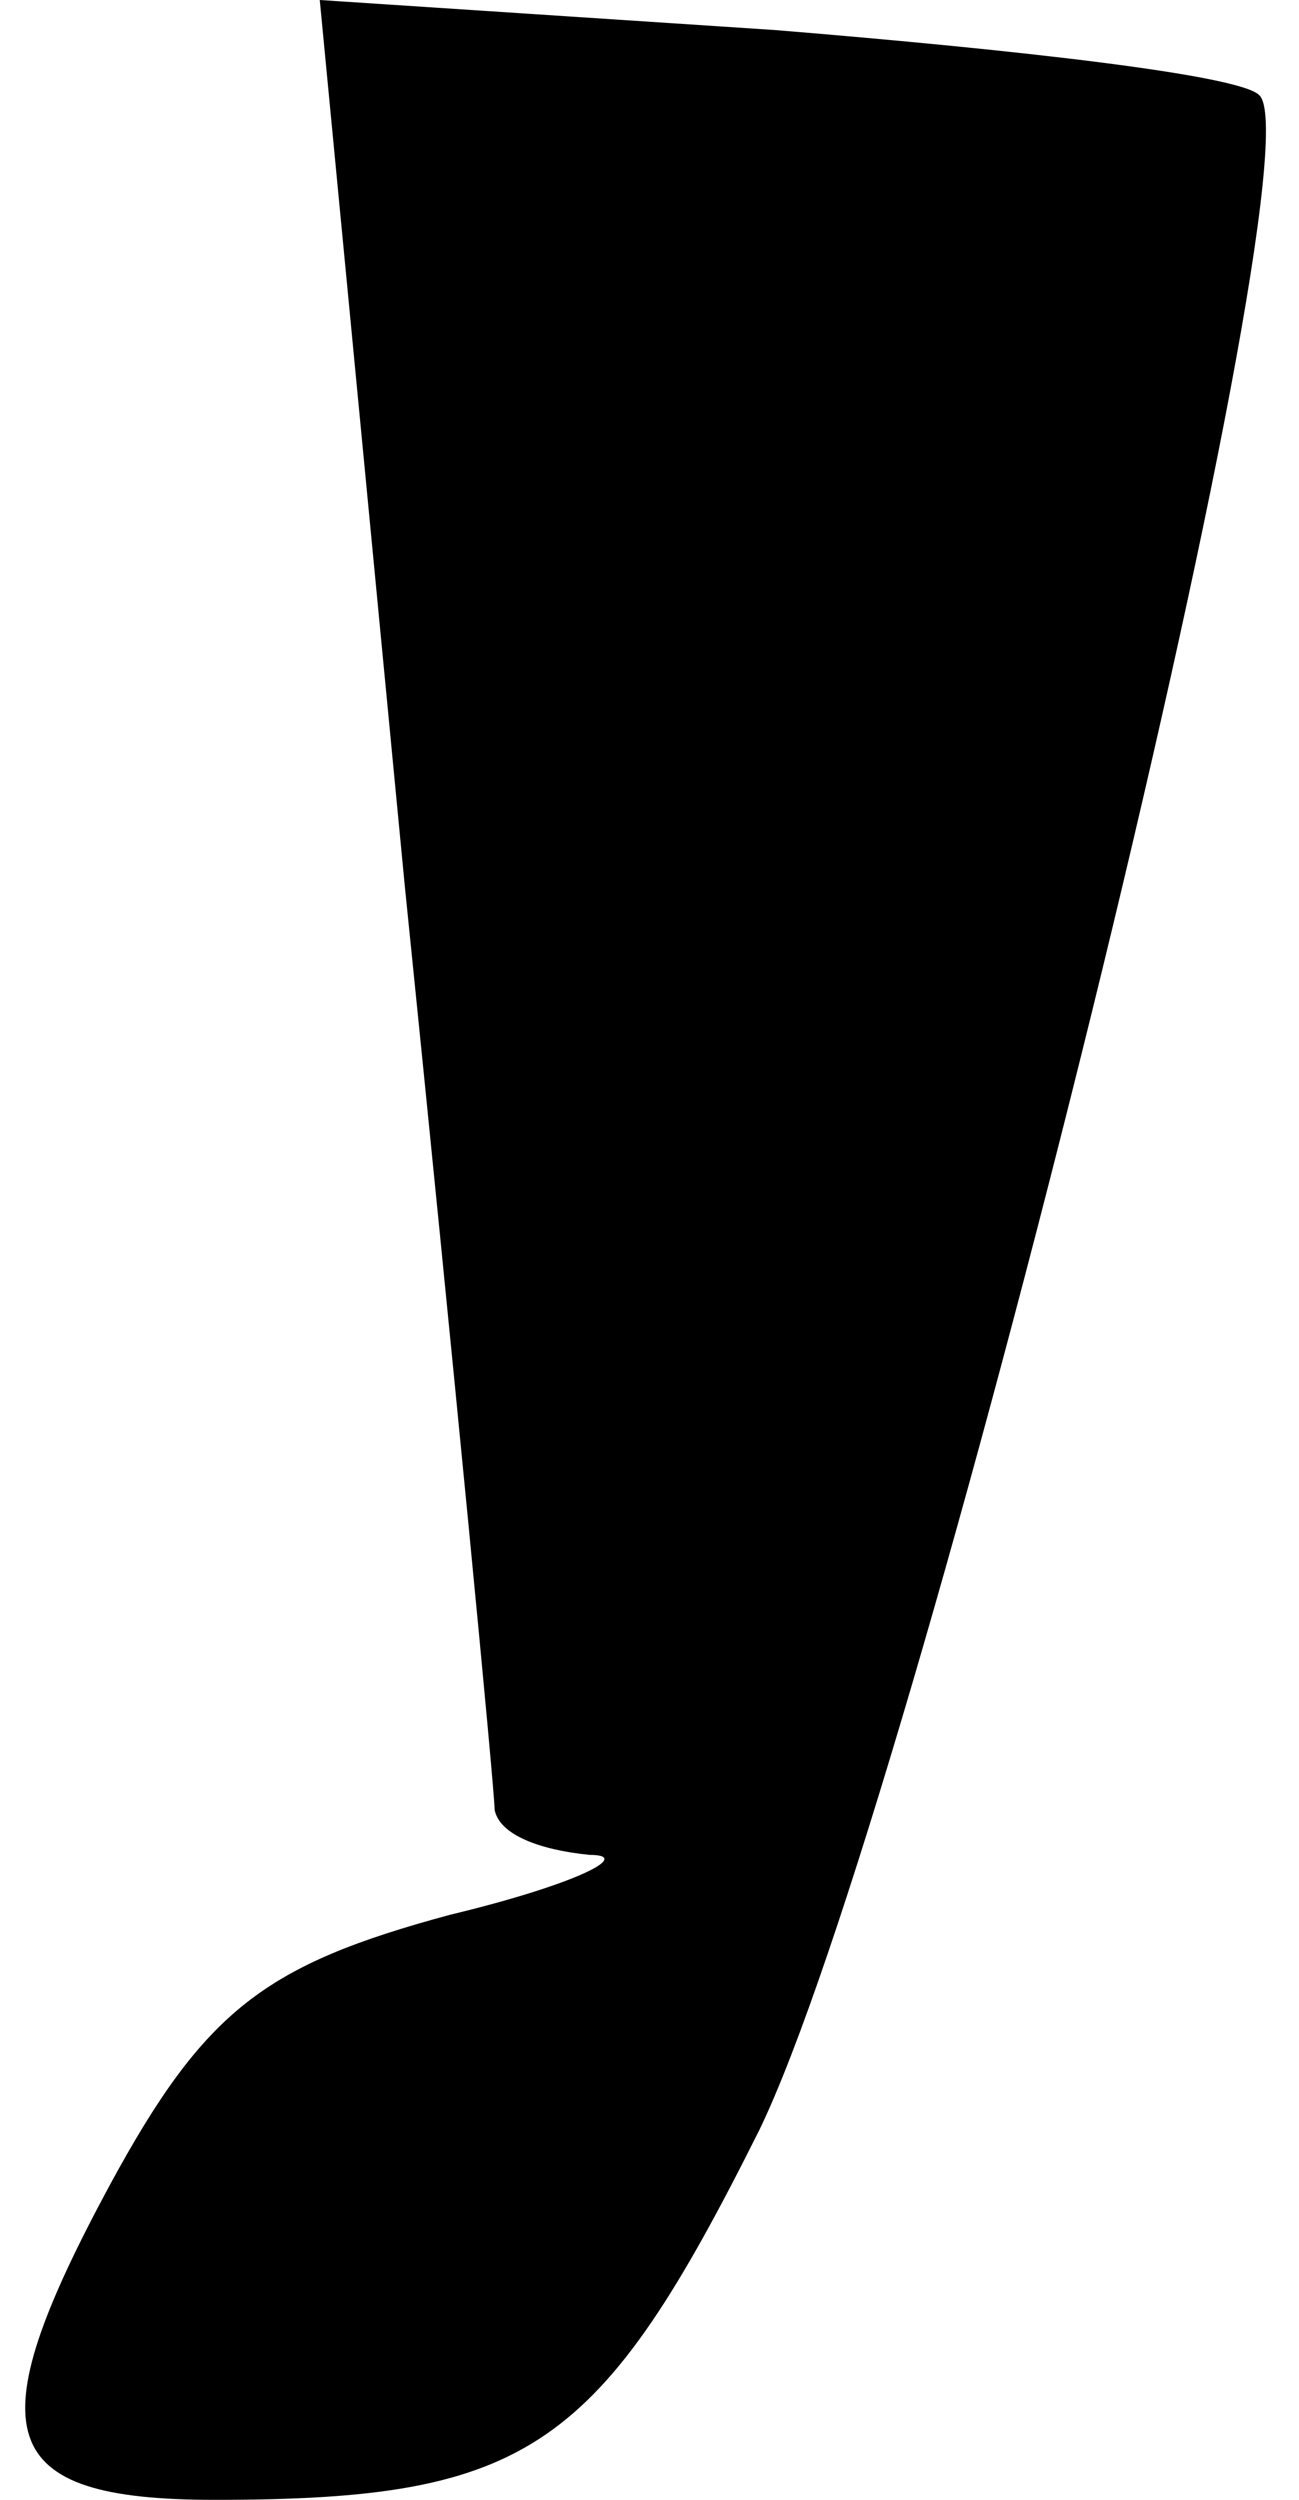<?xml version="1.0" standalone="no"?>
<!DOCTYPE svg PUBLIC "-//W3C//DTD SVG 20010904//EN"
 "http://www.w3.org/TR/2001/REC-SVG-20010904/DTD/svg10.dtd">
<svg version="1.0" xmlns="http://www.w3.org/2000/svg"
 width="26pt" height="50pt" viewBox="0 0 26 50"
 preserveAspectRatio="xMidYMid meet">
<g transform="translate(0,50) scale(0.1,-0.1)"
fill="#000000" stroke="none">
<path fill="#000000" stroke="none" d="M81 323 c10 -98 18 -181 18 -185 1 -5
9 -8 19 -9 9 0 -3 -6 -28 -12 -37 -10 -49 -19 -68 -54 -27 -50 -23 -63 21 -63
63 0 77 10 109 74 31 64 113 396 100 407 -4 4 -48 9 -97 13 l-91 6 17 -177z"/>
</g>
</svg>
